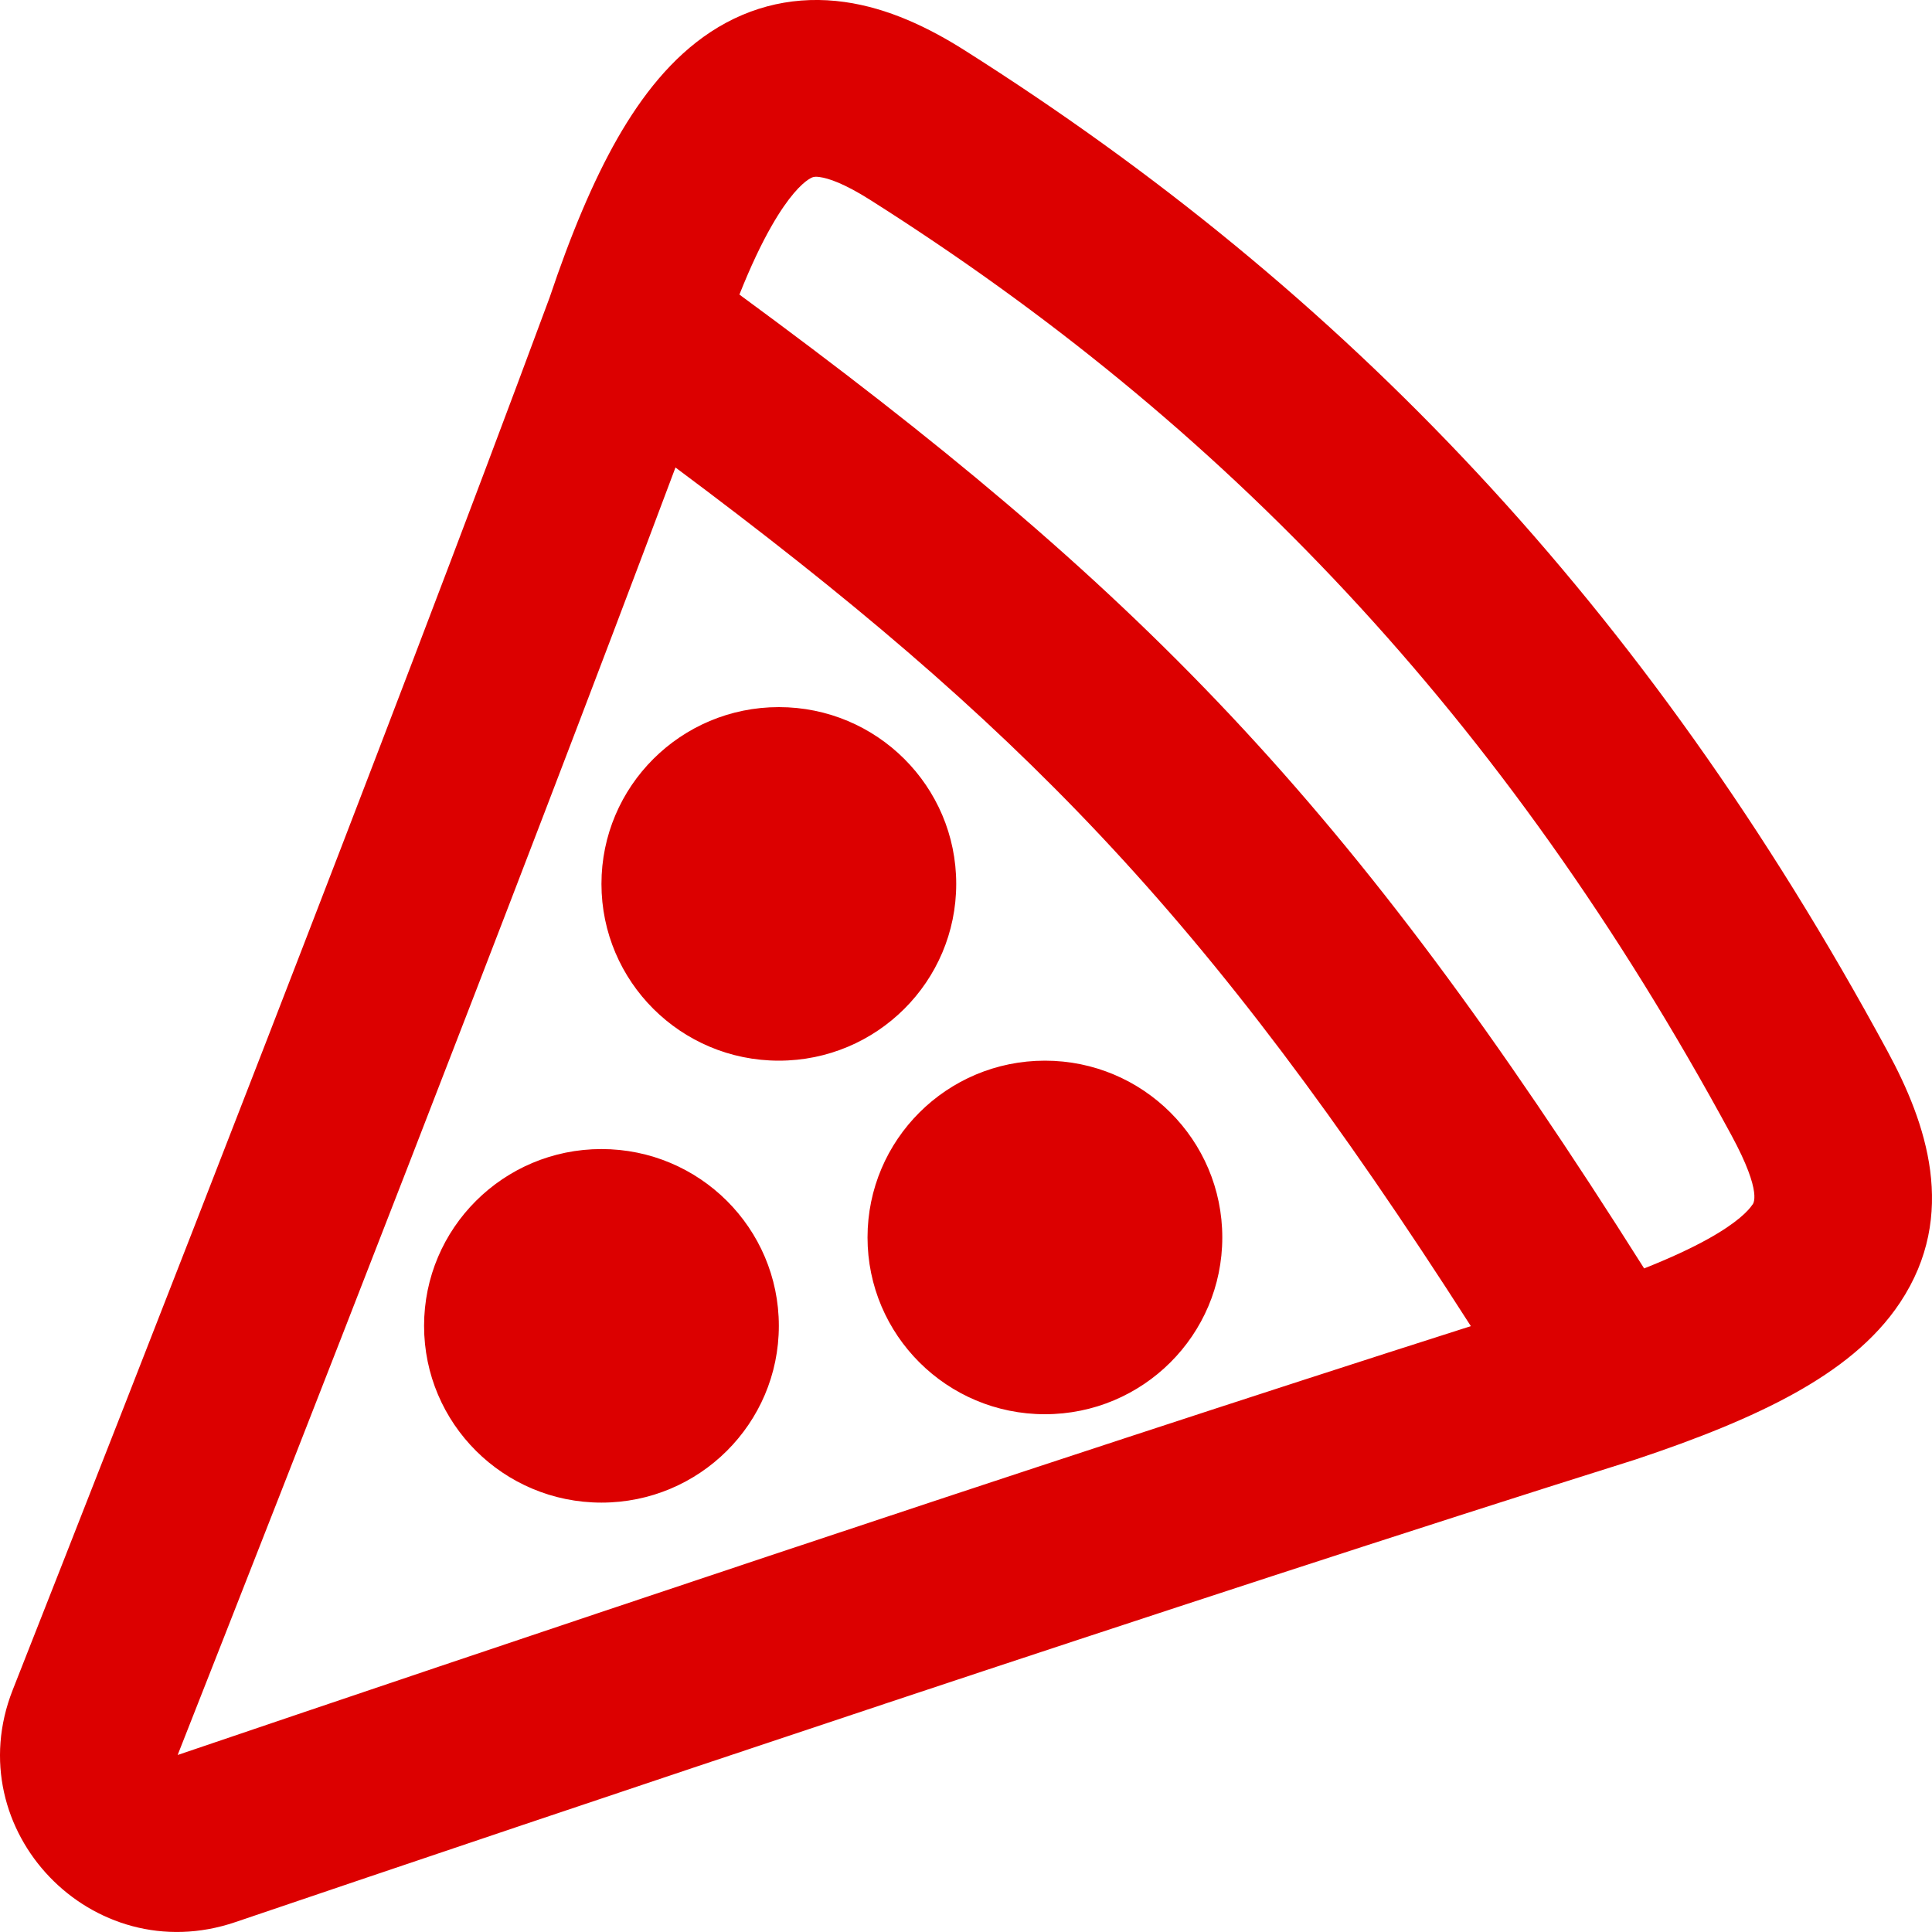 <svg width="32" height="32" viewBox="0 0 32 32" fill="none" xmlns="http://www.w3.org/2000/svg">
<g clip-path="url(#clip0_19_11)">
<path fill-rule="evenodd" clip-rule="evenodd" d="M10.227 2.292C9.821 3.004 9.453 3.886 9.104 4.926C6.404 12.216 2.227 22.875 0.21 27.992C-0.705 30.316 1.525 32.642 3.896 31.837C9.063 30.083 19.75 26.48 27.055 24.185L27.077 24.178C28.125 23.83 29.01 23.473 29.72 23.079C30.422 22.689 31.051 22.21 31.473 21.572C32.437 20.117 31.903 18.593 31.265 17.415C27.255 10.006 22.241 4.798 15.98 0.835C15.382 0.456 14.713 0.135 13.99 0.033C13.214 -0.076 12.453 0.08 11.768 0.531C11.127 0.954 10.633 1.583 10.227 2.292ZM20.379 11.846C18.057 9.377 15.529 7.29 12.247 4.879C12.432 4.414 12.61 4.039 12.781 3.741C13.064 3.246 13.278 3.047 13.389 2.974C13.456 2.929 13.491 2.92 13.579 2.933C13.72 2.952 13.981 3.038 14.405 3.306C20.237 6.998 24.904 11.831 28.679 18.805C29.205 19.777 29.035 19.945 29.022 19.958C28.96 20.05 28.779 20.249 28.29 20.521C28.011 20.676 27.663 20.838 27.232 21.009C24.796 17.149 22.709 14.324 20.379 11.846ZM18.235 13.848C20.276 16.019 22.152 18.513 24.362 21.965C17.162 24.261 7.702 27.452 2.949 29.066L2.946 29.067L2.944 29.065L2.945 29.062C4.801 24.353 8.497 14.923 11.188 7.743C14.057 9.882 16.24 11.727 18.235 13.848ZM12.9 17.568C14.523 17.568 15.838 16.257 15.838 14.64C15.838 13.023 14.523 11.712 12.9 11.712C11.277 11.712 9.962 13.023 9.962 14.64C9.962 16.257 11.277 17.568 12.9 17.568ZM12.9 21.96C12.9 23.578 11.584 24.888 9.962 24.888C8.339 24.888 7.024 23.578 7.024 21.96C7.024 20.343 8.339 19.032 9.962 19.032C11.584 19.032 12.9 20.343 12.9 21.96ZM17.307 23.424C18.93 23.424 20.245 22.113 20.245 20.496C20.245 18.879 18.93 17.568 17.307 17.568C15.684 17.568 14.369 18.879 14.369 20.496C14.369 22.113 15.684 23.424 17.307 23.424Z" fill="#DC0000"/>
</g>
<defs>
<clipPath id="clip0_19_11">
<rect width="32" height="32" fill="white"/>
</clipPath>
</defs>
</svg>

